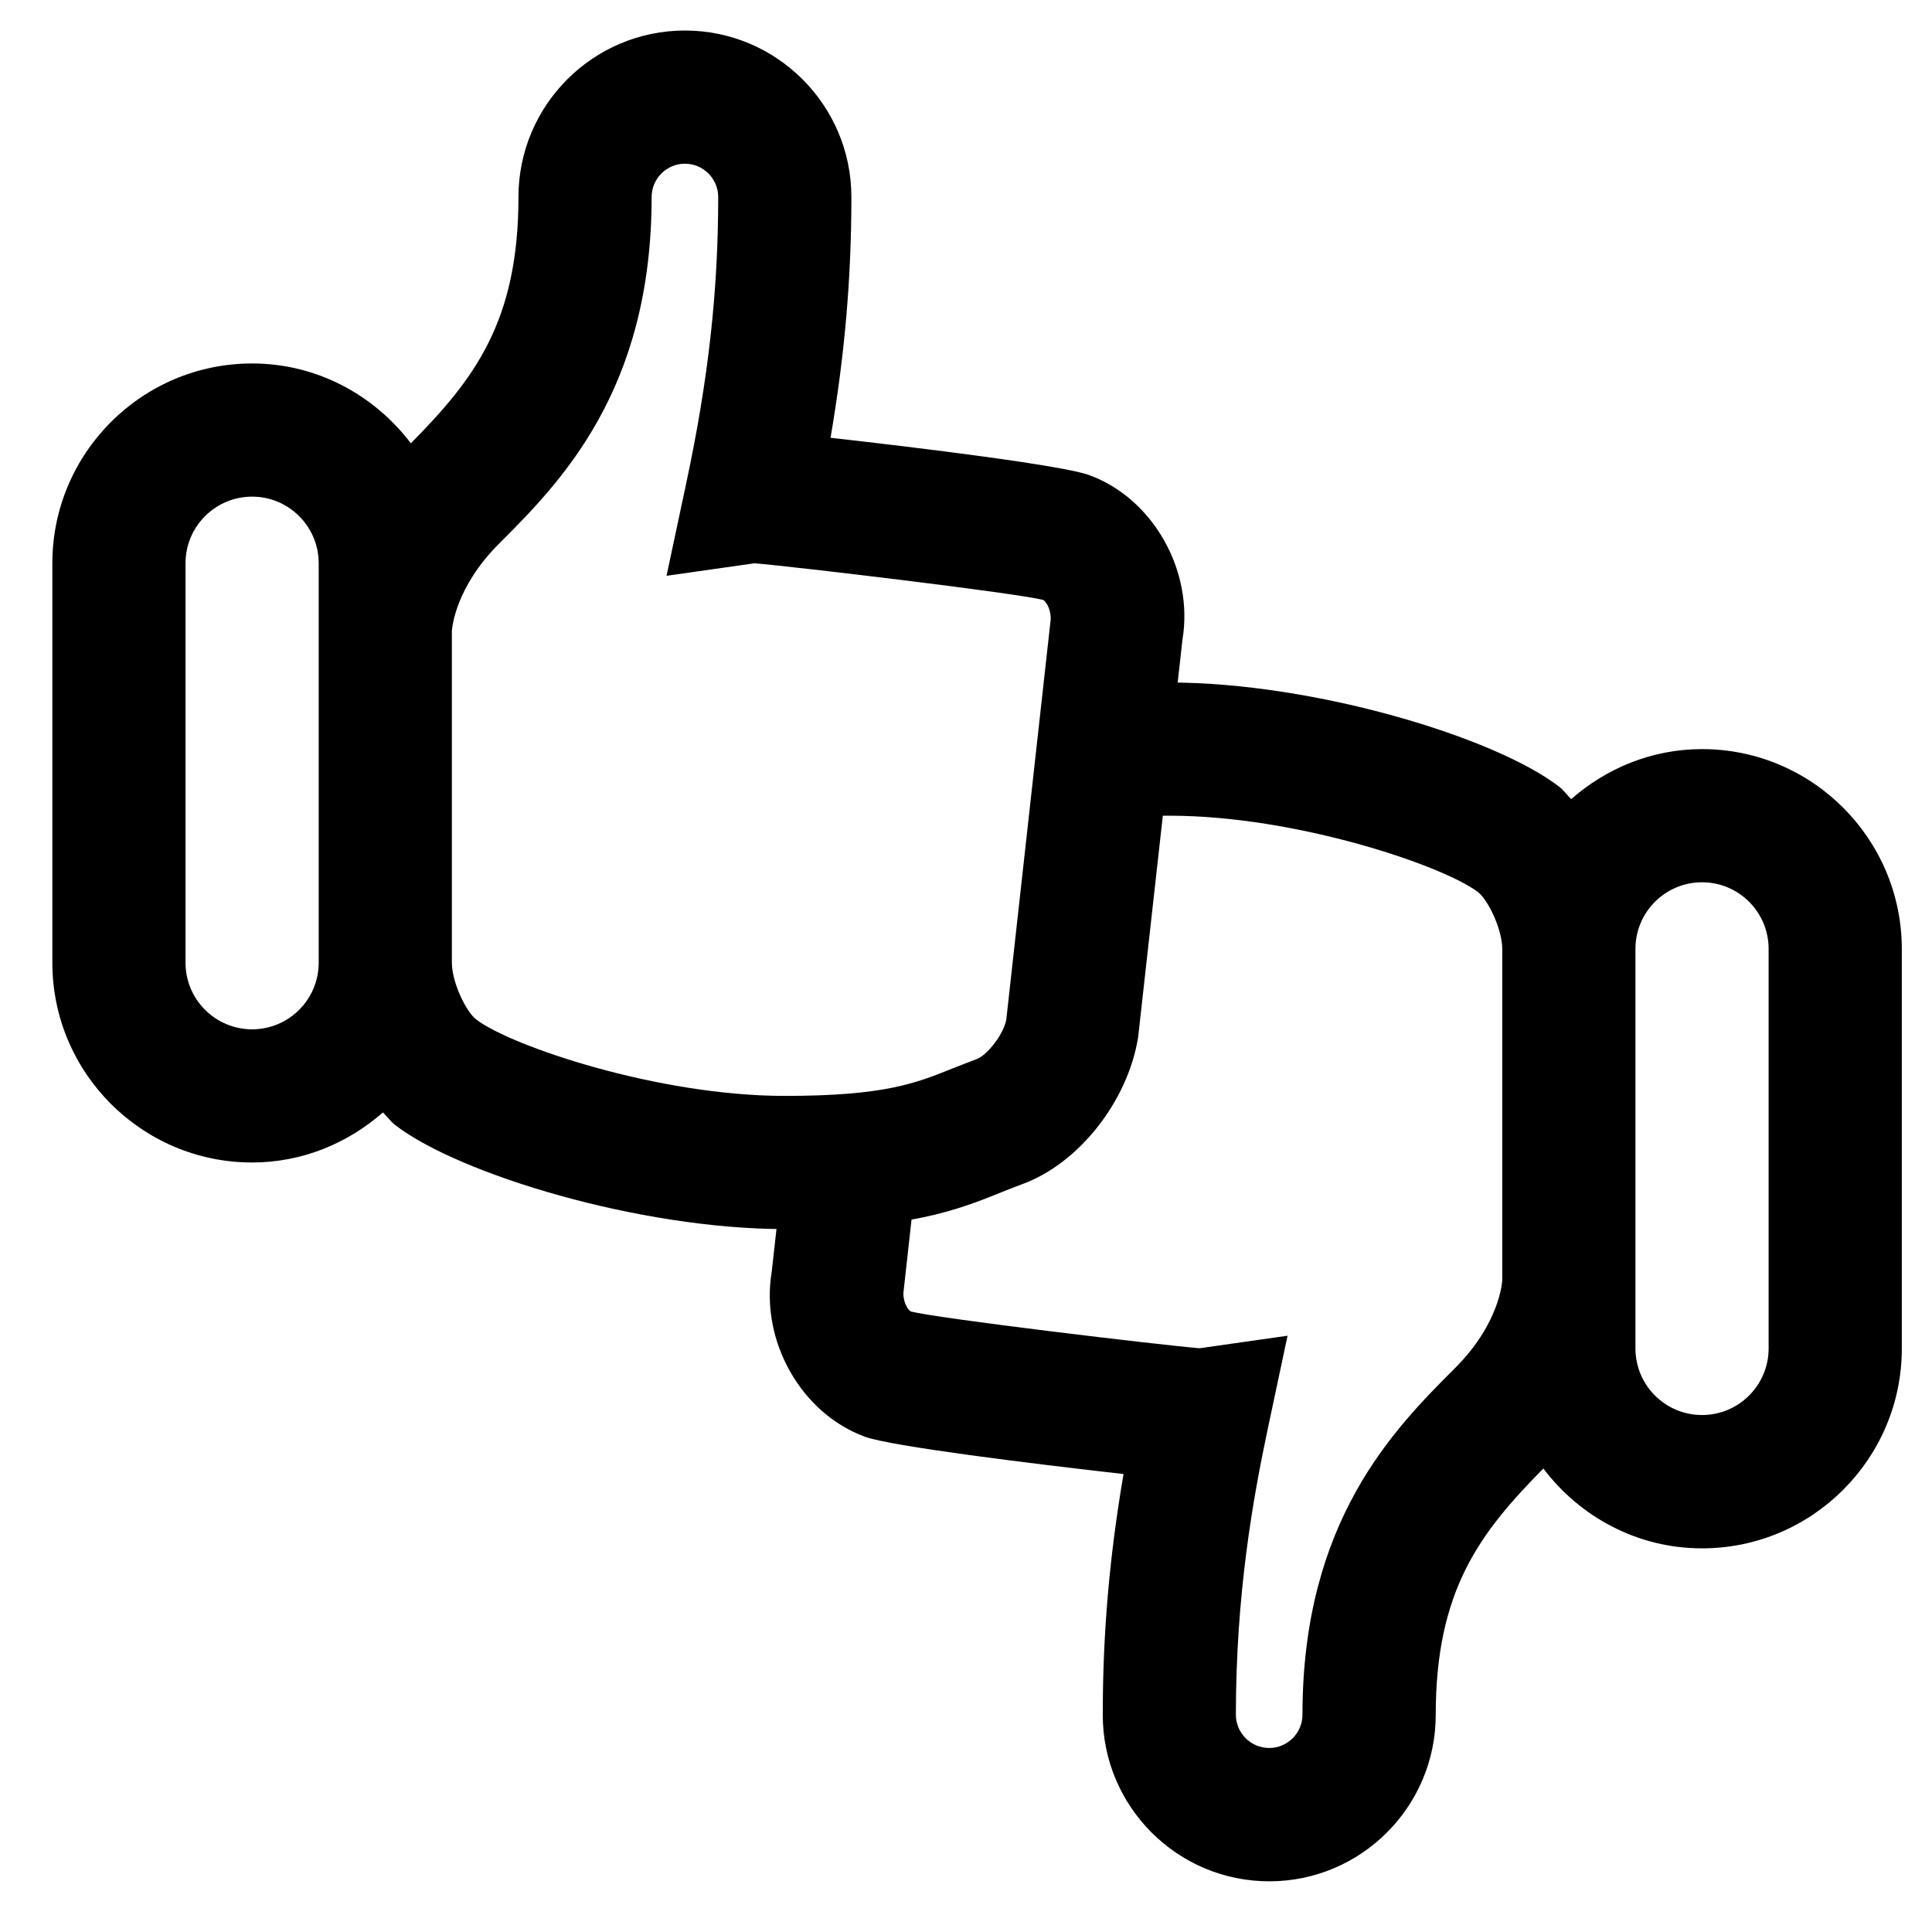 <?xml version="1.0" encoding="utf-8"?>
<!-- Generator: Adobe Illustrator 15.0.0, SVG Export Plug-In . SVG Version: 6.00 Build 0)  -->
<!DOCTYPE svg PUBLIC "-//W3C//DTD SVG 1.1//EN" "http://www.w3.org/Graphics/SVG/1.1/DTD/svg11.dtd">
<svg version="1.1" id="Calque_1" xmlns="http://www.w3.org/2000/svg" xmlns:xlink="http://www.w3.org/1999/xlink" x="0px" y="0px"
	 width="512px" height="512px" viewBox="0 0 512 512" enable-background="new 0 0 512 512" xml:space="preserve">
<path d="M288.622,125.896c-6.899-2.541-44.327-7.165-68.52-9.882c3.793-22.146,5.523-42.438,5.523-63.808
	c0-24.333-19.798-44.115-44.115-44.115s-44.115,19.781-44.115,44.115c0,33.086-11.752,48.314-28.516,65.272
	c-9.67-12.741-24.828-21.157-42.068-21.157c-29.187,0-52.938,23.751-52.938,52.938v105.875c0,29.187,23.751,52.938,52.938,52.938
	c13.323,0,25.375-5.118,34.674-13.271c1.129,1.094,2.065,2.488,3.317,3.406c16.94,12.988,64.708,27.51,103.193,27.51
	c33.157,0,46.021-5.17,57.403-9.759c1.835-0.724,3.653-1.482,5.576-2.17c14.717-5.383,27.812-21.651,30.633-38.822l11.753-105.417
	C316.414,151.252,305.544,132.055,288.622,125.896L288.622,125.896z M66.812,272.782c-9.723,0-17.646-7.905-17.646-17.646V149.261
	c0-9.741,7.922-17.646,17.646-17.646c9.724,0,17.646,7.906,17.646,17.646v105.876C84.457,264.877,76.534,272.782,66.812,272.782
	L66.812,272.782z M266.688,270.135c-0.652,3.953-5.152,9.547-7.816,10.517c-2.312,0.864-4.482,1.746-6.636,2.576
	c-9.617,3.864-17.928,7.198-44.256,7.198c-33.774,0-72.666-13.287-81.736-20.222c-2.788-2.117-6.494-9.952-6.494-15.07v-87.877
	c0.053-0.829,0.9-11.575,12.475-23.152c16.111-16.128,40.463-40.479,40.463-91.9c0-4.853,3.97-8.823,8.822-8.823
	c4.853,0,8.823,3.97,8.823,8.823c0,24.828-2.576,48.173-8.452,75.754l-5.241,24.634l23.31-3.317
	c10.642,0.882,69.403,7.887,76.477,9.705c1.024,0.529,2.329,3.229,1.959,5.699l-11.699,105.452L266.688,270.135z"/>
<path d="M451.056,198.521l0.001-0.001c-13.324,0-25.378,5.101-34.678,13.254c-1.13-1.094-2.047-2.47-3.318-3.389
	c-16.941-13.006-64.678-27.512-103.186-27.512c-1.138,0-2.246,0.007-3.336,0.019v35.298c1.088-0.013,2.197-0.021,3.353-0.021
	c33.777,0,72.673,13.289,81.762,20.225c2.753,2.117,6.46,9.953,6.46,15.071v87.833c-0.019,0.459-0.707,11.454-12.478,23.225
	c-16.113,16.113-40.467,40.467-40.467,91.891h0.001c0,4.854-3.971,8.822-8.824,8.822c-4.852,0-8.823-3.969-8.823-8.822
	c0-31.854,4.519-57.197,8.453-75.762l5.241-24.672l-23.312,3.318c-10.678-0.883-69.427-7.889-76.503-9.742
	c-1.024-0.494-2.329-3.177-1.906-5.665l3.48-31.367h-35.511l-2.946,26.497c-3.071,18.336,7.783,37.537,24.707,43.731
	c6.954,2.54,44.332,7.147,68.526,9.882c-3.793,22.166-5.506,42.443-5.506,63.814c0,24.336,19.783,44.119,44.119,44.119
	s44.12-19.783,44.12-44.119c0-33.088,11.771-48.301,28.519-65.278c9.67,12.776,24.848,21.159,42.071,21.159
	c29.173,0,52.926-23.771,52.926-52.943V251.499C503.98,222.275,480.245,198.521,451.056,198.521z M468.703,357.349
	c0,9.741-7.905,17.647-17.646,17.647s-17.647-7.906-17.647-17.647V251.462c0-9.741,7.906-17.648,17.647-17.648
	s17.646,7.906,17.646,17.648V357.349z"/>
</svg>
